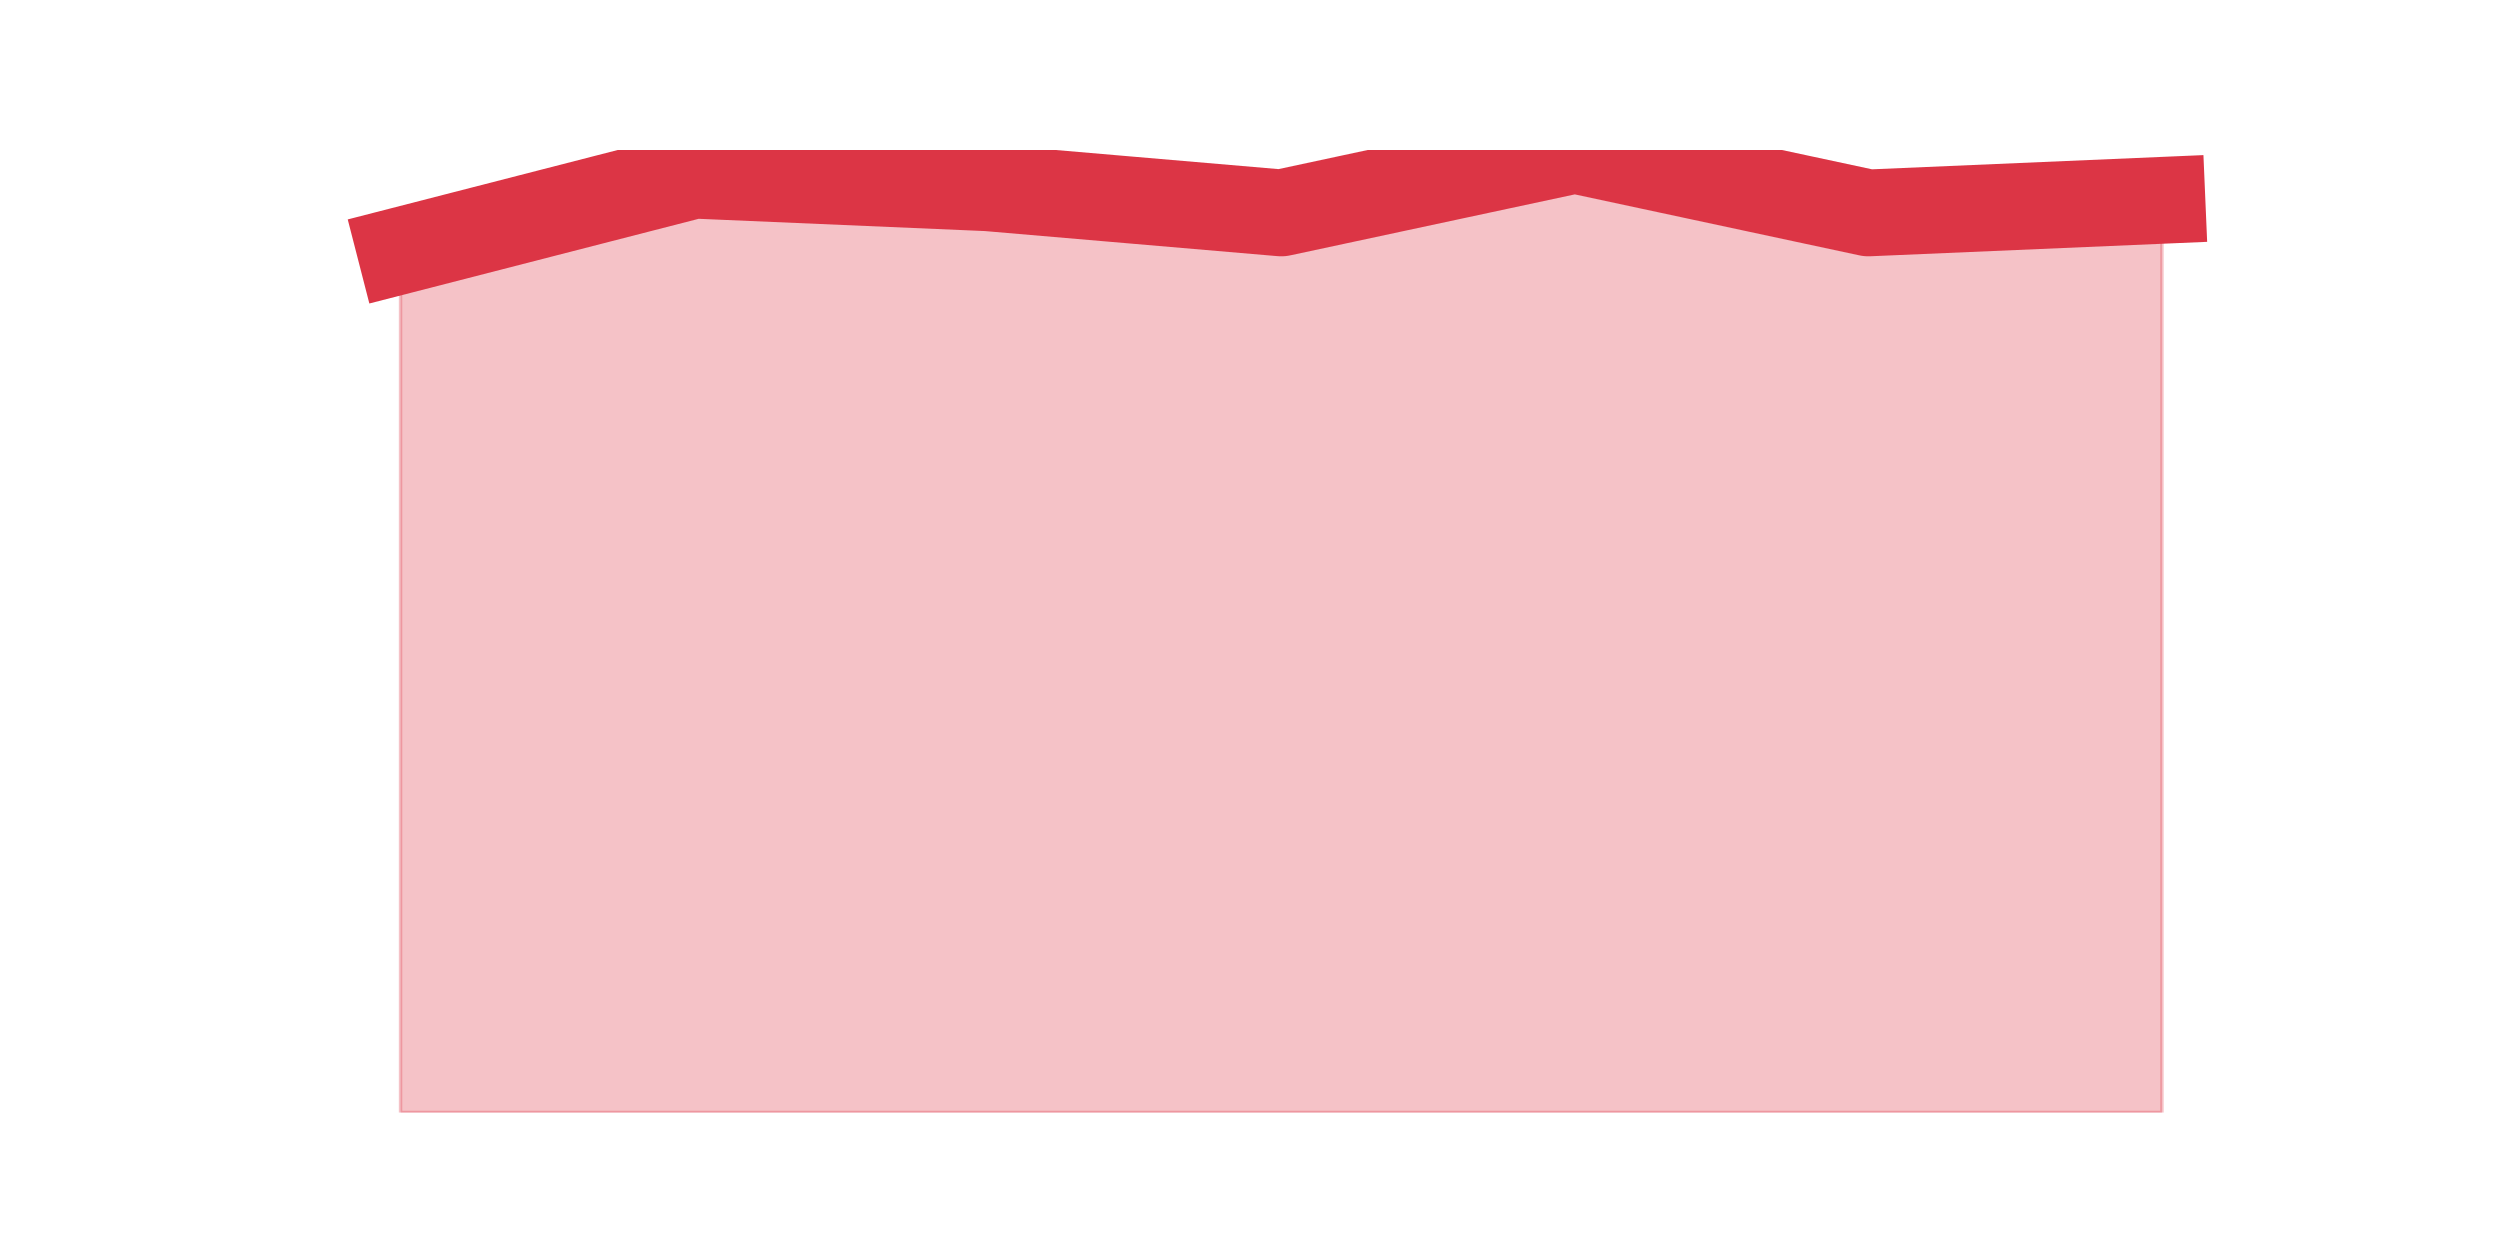 <?xml version="1.0" encoding="utf-8" standalone="no"?>
<!DOCTYPE svg PUBLIC "-//W3C//DTD SVG 1.1//EN"
  "http://www.w3.org/Graphics/SVG/1.1/DTD/svg11.dtd">
<svg height="360pt" version="1.1" viewBox="0 0 720 360" width="720pt" xmlns="http://www.w3.org/2000/svg" xmlns:xlink="http://www.w3.org/1999/xlink">
 <defs>
  <style type="text/css">*{stroke-linecap:butt;stroke-linejoin:round;}</style>
 </defs>
 <g id="figure_1">
  <g id="patch_1">
   <path d="M 0 360 
L 720 360 
L 720 0 
L 0 0 
z
" style="fill:none;"/>
  </g>
  <g id="axes_1">
   <g id="matplotlib.axis_1"/>
   <g id="matplotlib.axis_2"/>
   <g id="PolyCollection_1">
    <defs>
     <path d="M 115.364 -287.812 
L 115.364 -39.6 
L 199.909 -39.6 
L 284.455 -39.6 
L 369 -39.6 
L 453.545 -39.6 
L 538.091 -39.6 
L 622.636 -39.6 
L 622.636 -302.306 
L 622.636 -302.306 
L 538.091 -298.682 
L 453.545 -316.8 
L 369 -298.682 
L 284.455 -305.929 
L 199.909 -309.553 
L 115.364 -287.812 
z
" id="m6e10f95fa1" style="stroke:#dc3545;stroke-opacity:0.3;"/>
    </defs>
    <g clip-path="url(#p128c032ac0)">
     <use style="fill:#dc3545;fill-opacity:0.3;stroke:#dc3545;stroke-opacity:0.3;" x="0" xlink:href="#m6e10f95fa1" y="360"/>
    </g>
   </g>
   <g id="line2d_1">
    <path clip-path="url(#p128c032ac0)" d="M 115.364 72.188 
L 199.909 50.447 
L 284.455 54.071 
L 369 61.318 
L 453.545 43.2 
L 538.091 61.318 
L 622.636 57.694 
" style="fill:none;stroke:#dc3545;stroke-linecap:square;stroke-width:25;"/>
   </g>
  </g>
 </g>
 <defs>
  <clipPath id="p128c032ac0">
   <rect height="277.2" width="558" x="90" y="43.2"/>
  </clipPath>
 </defs>
</svg>

